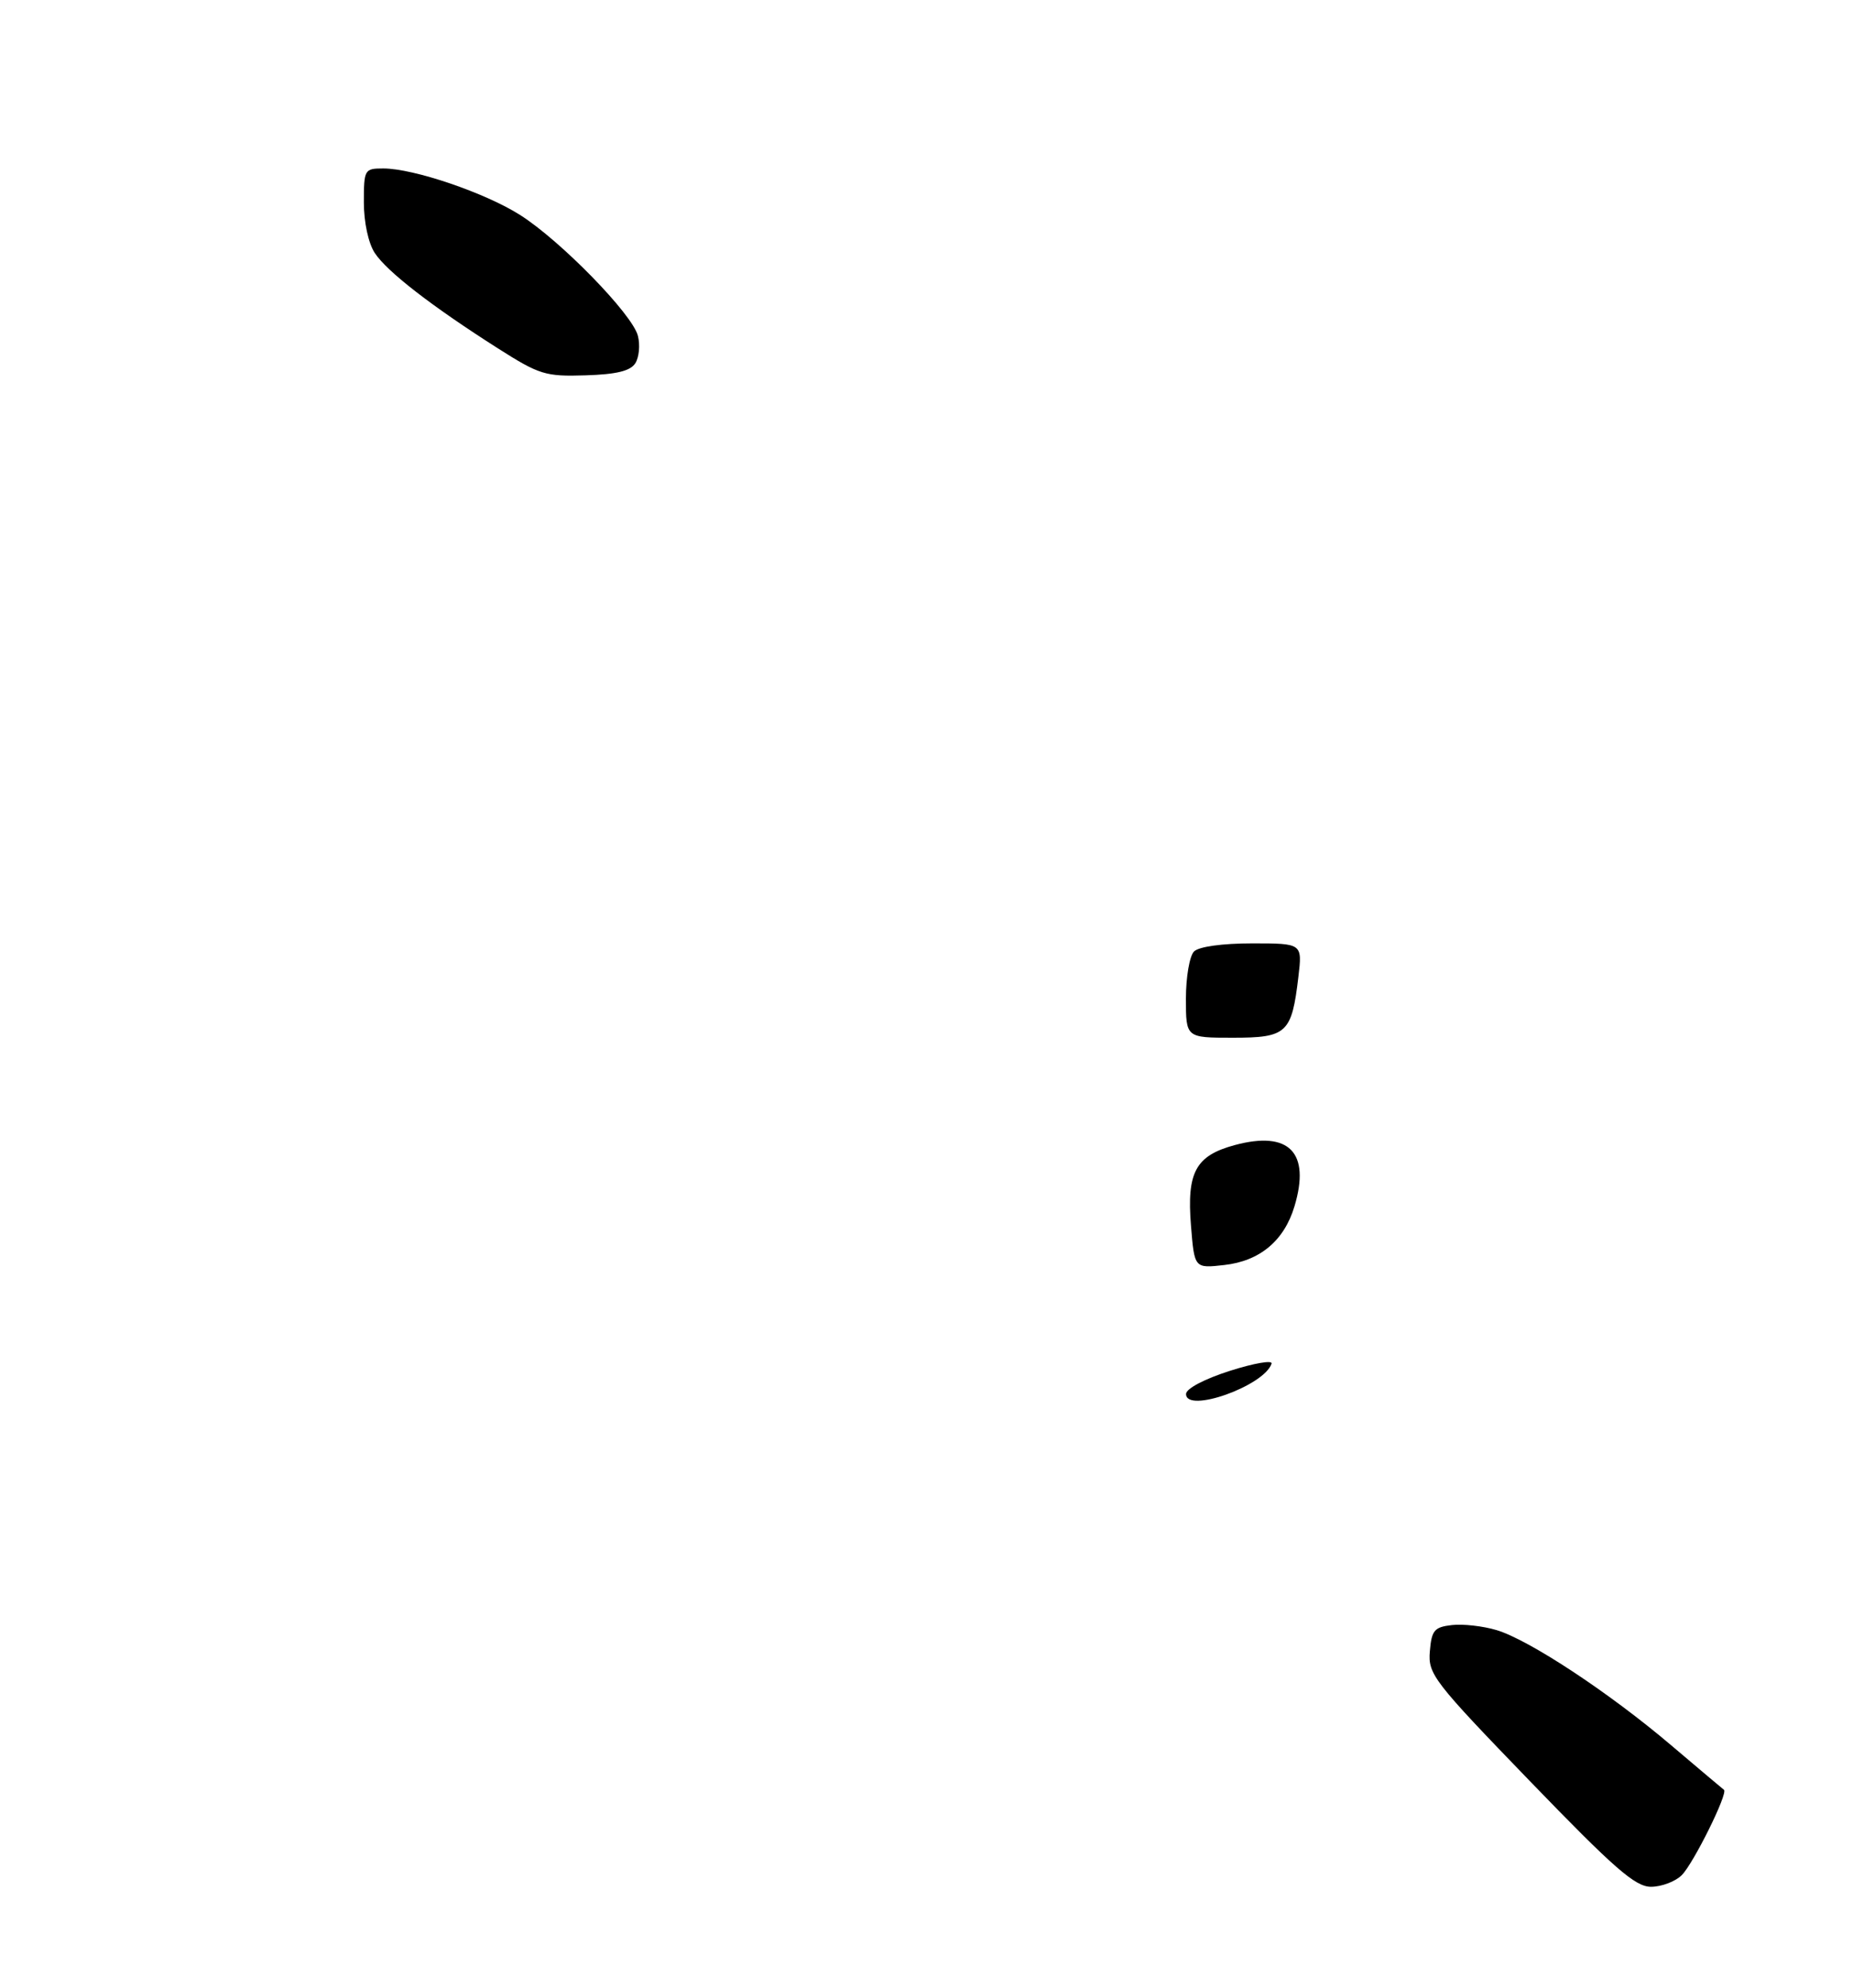 <?xml version="1.0" encoding="UTF-8" standalone="no"?>
<!DOCTYPE svg PUBLIC "-//W3C//DTD SVG 1.1//EN" "http://www.w3.org/Graphics/SVG/1.1/DTD/svg11.dtd" >
<svg xmlns="http://www.w3.org/2000/svg" xmlns:xlink="http://www.w3.org/1999/xlink" version="1.1" viewBox="0 0 275 295">
 <g >
 <path fill="currentColor"
d=" M 249.59 278.27 C 251.34 276.51 256.50 266.09 255.85 265.61 C 255.66 265.47 252.15 262.51 248.05 259.03 C 238.85 251.21 226.96 243.37 222.11 241.91 C 220.10 241.31 217.12 240.97 215.48 241.16 C 212.86 241.46 212.46 241.93 212.20 245.07 C 211.92 248.45 212.71 249.48 227.05 264.32 C 239.59 277.30 242.68 280.00 245.02 280.00 C 246.58 280.00 248.64 279.22 249.59 278.27 Z  M 94.29 53.90 C 94.84 53.03 95.02 51.20 94.67 49.84 C 93.88 46.66 83.22 35.73 77.18 31.90 C 72.00 28.61 61.38 25.00 56.89 25.00 C 54.09 25.00 54.00 25.15 54.00 30.04 C 54.00 32.98 54.67 36.09 55.61 37.53 C 57.42 40.30 64.06 45.44 73.90 51.70 C 80.05 55.61 80.94 55.89 86.90 55.70 C 91.50 55.56 93.57 55.05 94.29 53.90 Z  M 176.02 206.86 C 176.03 206.07 178.77 204.63 182.54 203.43 C 186.12 202.29 188.90 201.81 188.71 202.37 C 187.60 205.69 175.98 209.81 176.02 206.86 Z  M 176.75 181.87 C 176.11 173.94 177.45 171.50 183.25 169.93 C 191.32 167.76 194.51 171.02 192.11 179.02 C 190.58 184.12 186.98 187.14 181.69 187.73 C 177.26 188.23 177.26 188.23 176.75 181.87 Z  M 176.00 148.20 C 176.00 145.01 176.54 141.86 177.20 141.20 C 177.92 140.48 181.39 140.00 185.84 140.00 C 193.28 140.00 193.28 140.00 192.69 144.97 C 191.70 153.34 190.99 154.00 182.96 154.00 C 176.00 154.00 176.00 154.00 176.00 148.20 Z "/>
</g>
</svg>